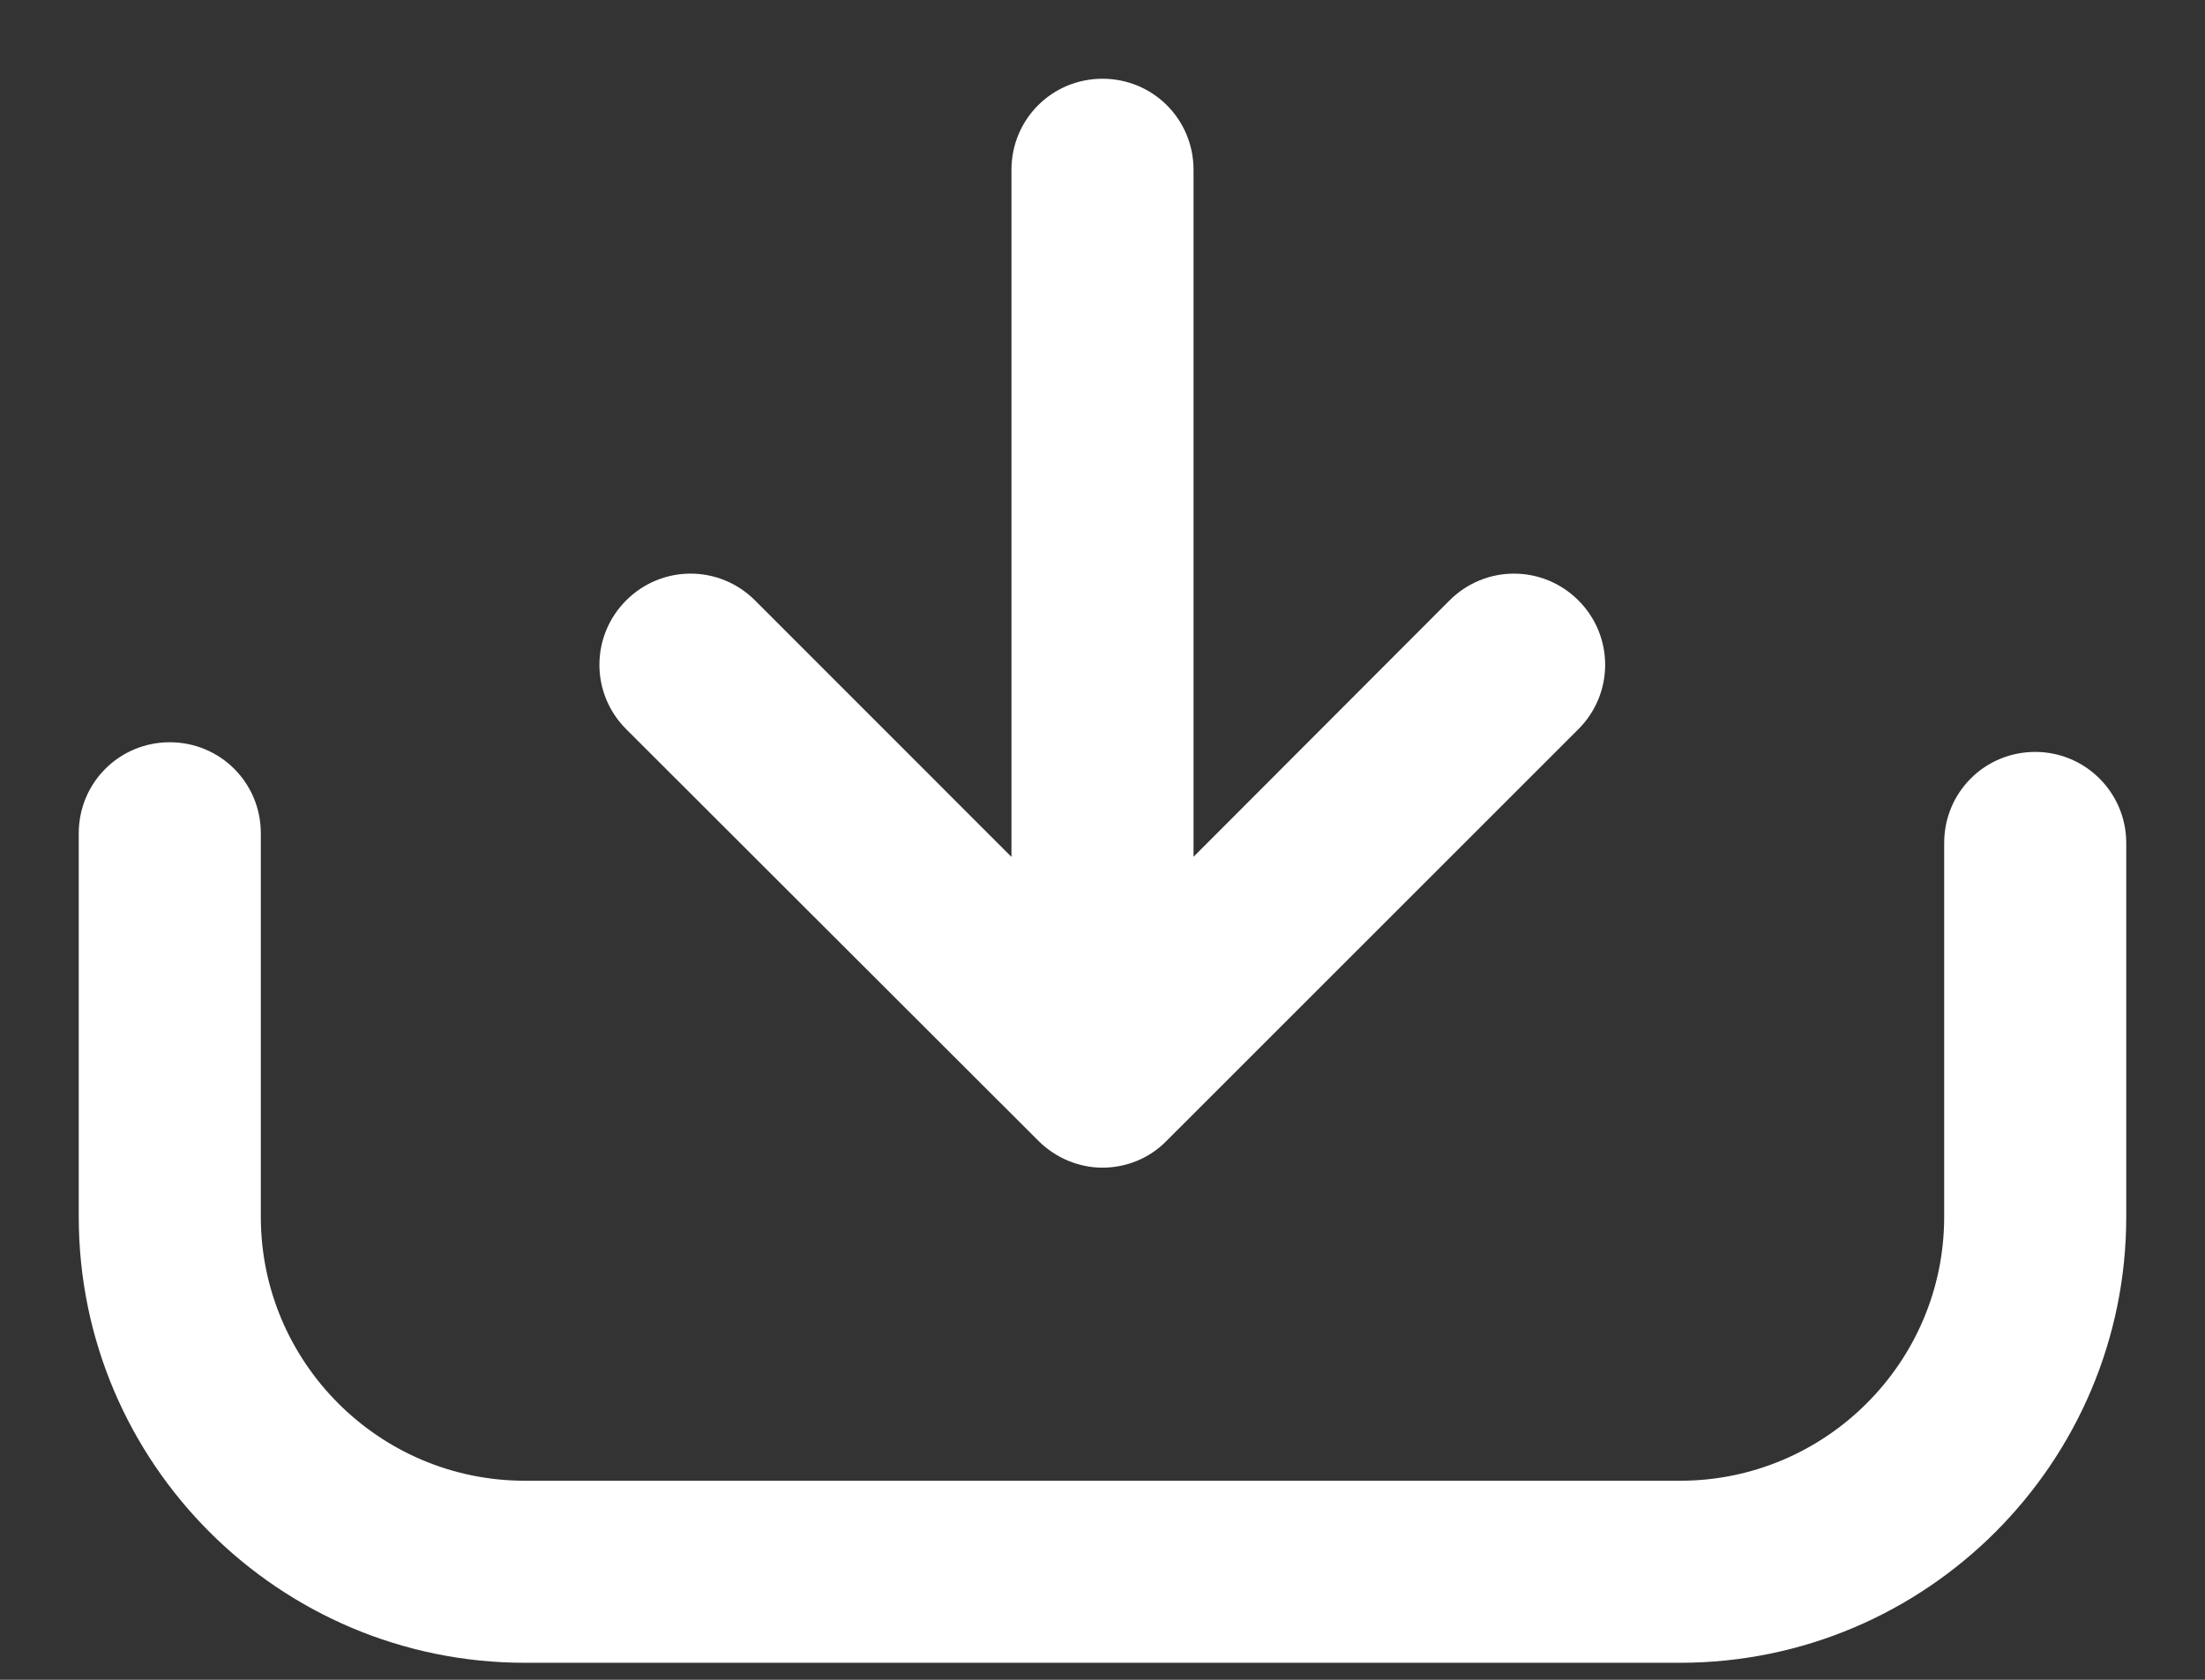 <svg width="21" height="16" viewBox="0 0 21 16" fill="none" xmlns="http://www.w3.org/2000/svg">
<rect x="0" y="0" width="21" height="16" fill="#333333" stroke="none"/>
<path d="M19.383 7.287C18.971 7.287 18.641 7.617 18.641 8.029V11.59C18.641 13.047 17.454 14.229 16.001 14.229H4.999C3.541 14.229 2.359 13.043 2.359 11.59V7.937C2.359 7.525 2.029 7.195 1.617 7.195C1.205 7.195 0.875 7.525 0.875 7.937V11.59C0.875 13.866 2.727 15.713 4.999 15.713H16.001C18.278 15.713 20.125 13.861 20.125 11.59V8.029C20.125 7.622 19.795 7.287 19.383 7.287Z" fill="white" stroke="white" stroke-width="0.25"/>
<path d="M13.894 5.807L13.894 5.807L11.242 8.463V1.617C11.242 1.205 10.912 0.875 10.5 0.875C10.088 0.875 9.758 1.205 9.758 1.617V8.464L7.102 5.807C6.811 5.516 6.343 5.516 6.052 5.807C5.761 6.098 5.761 6.566 6.052 6.857L6.052 6.857L9.978 10.778C9.978 10.778 9.978 10.778 9.978 10.778C10.12 10.92 10.311 10.997 10.5 10.997C10.686 10.997 10.879 10.926 11.023 10.777L14.944 6.857C15.235 6.566 15.235 6.098 14.944 5.807C14.652 5.516 14.185 5.516 13.894 5.807Z" fill="white" stroke="white" stroke-width="0.25"/>
</svg>
